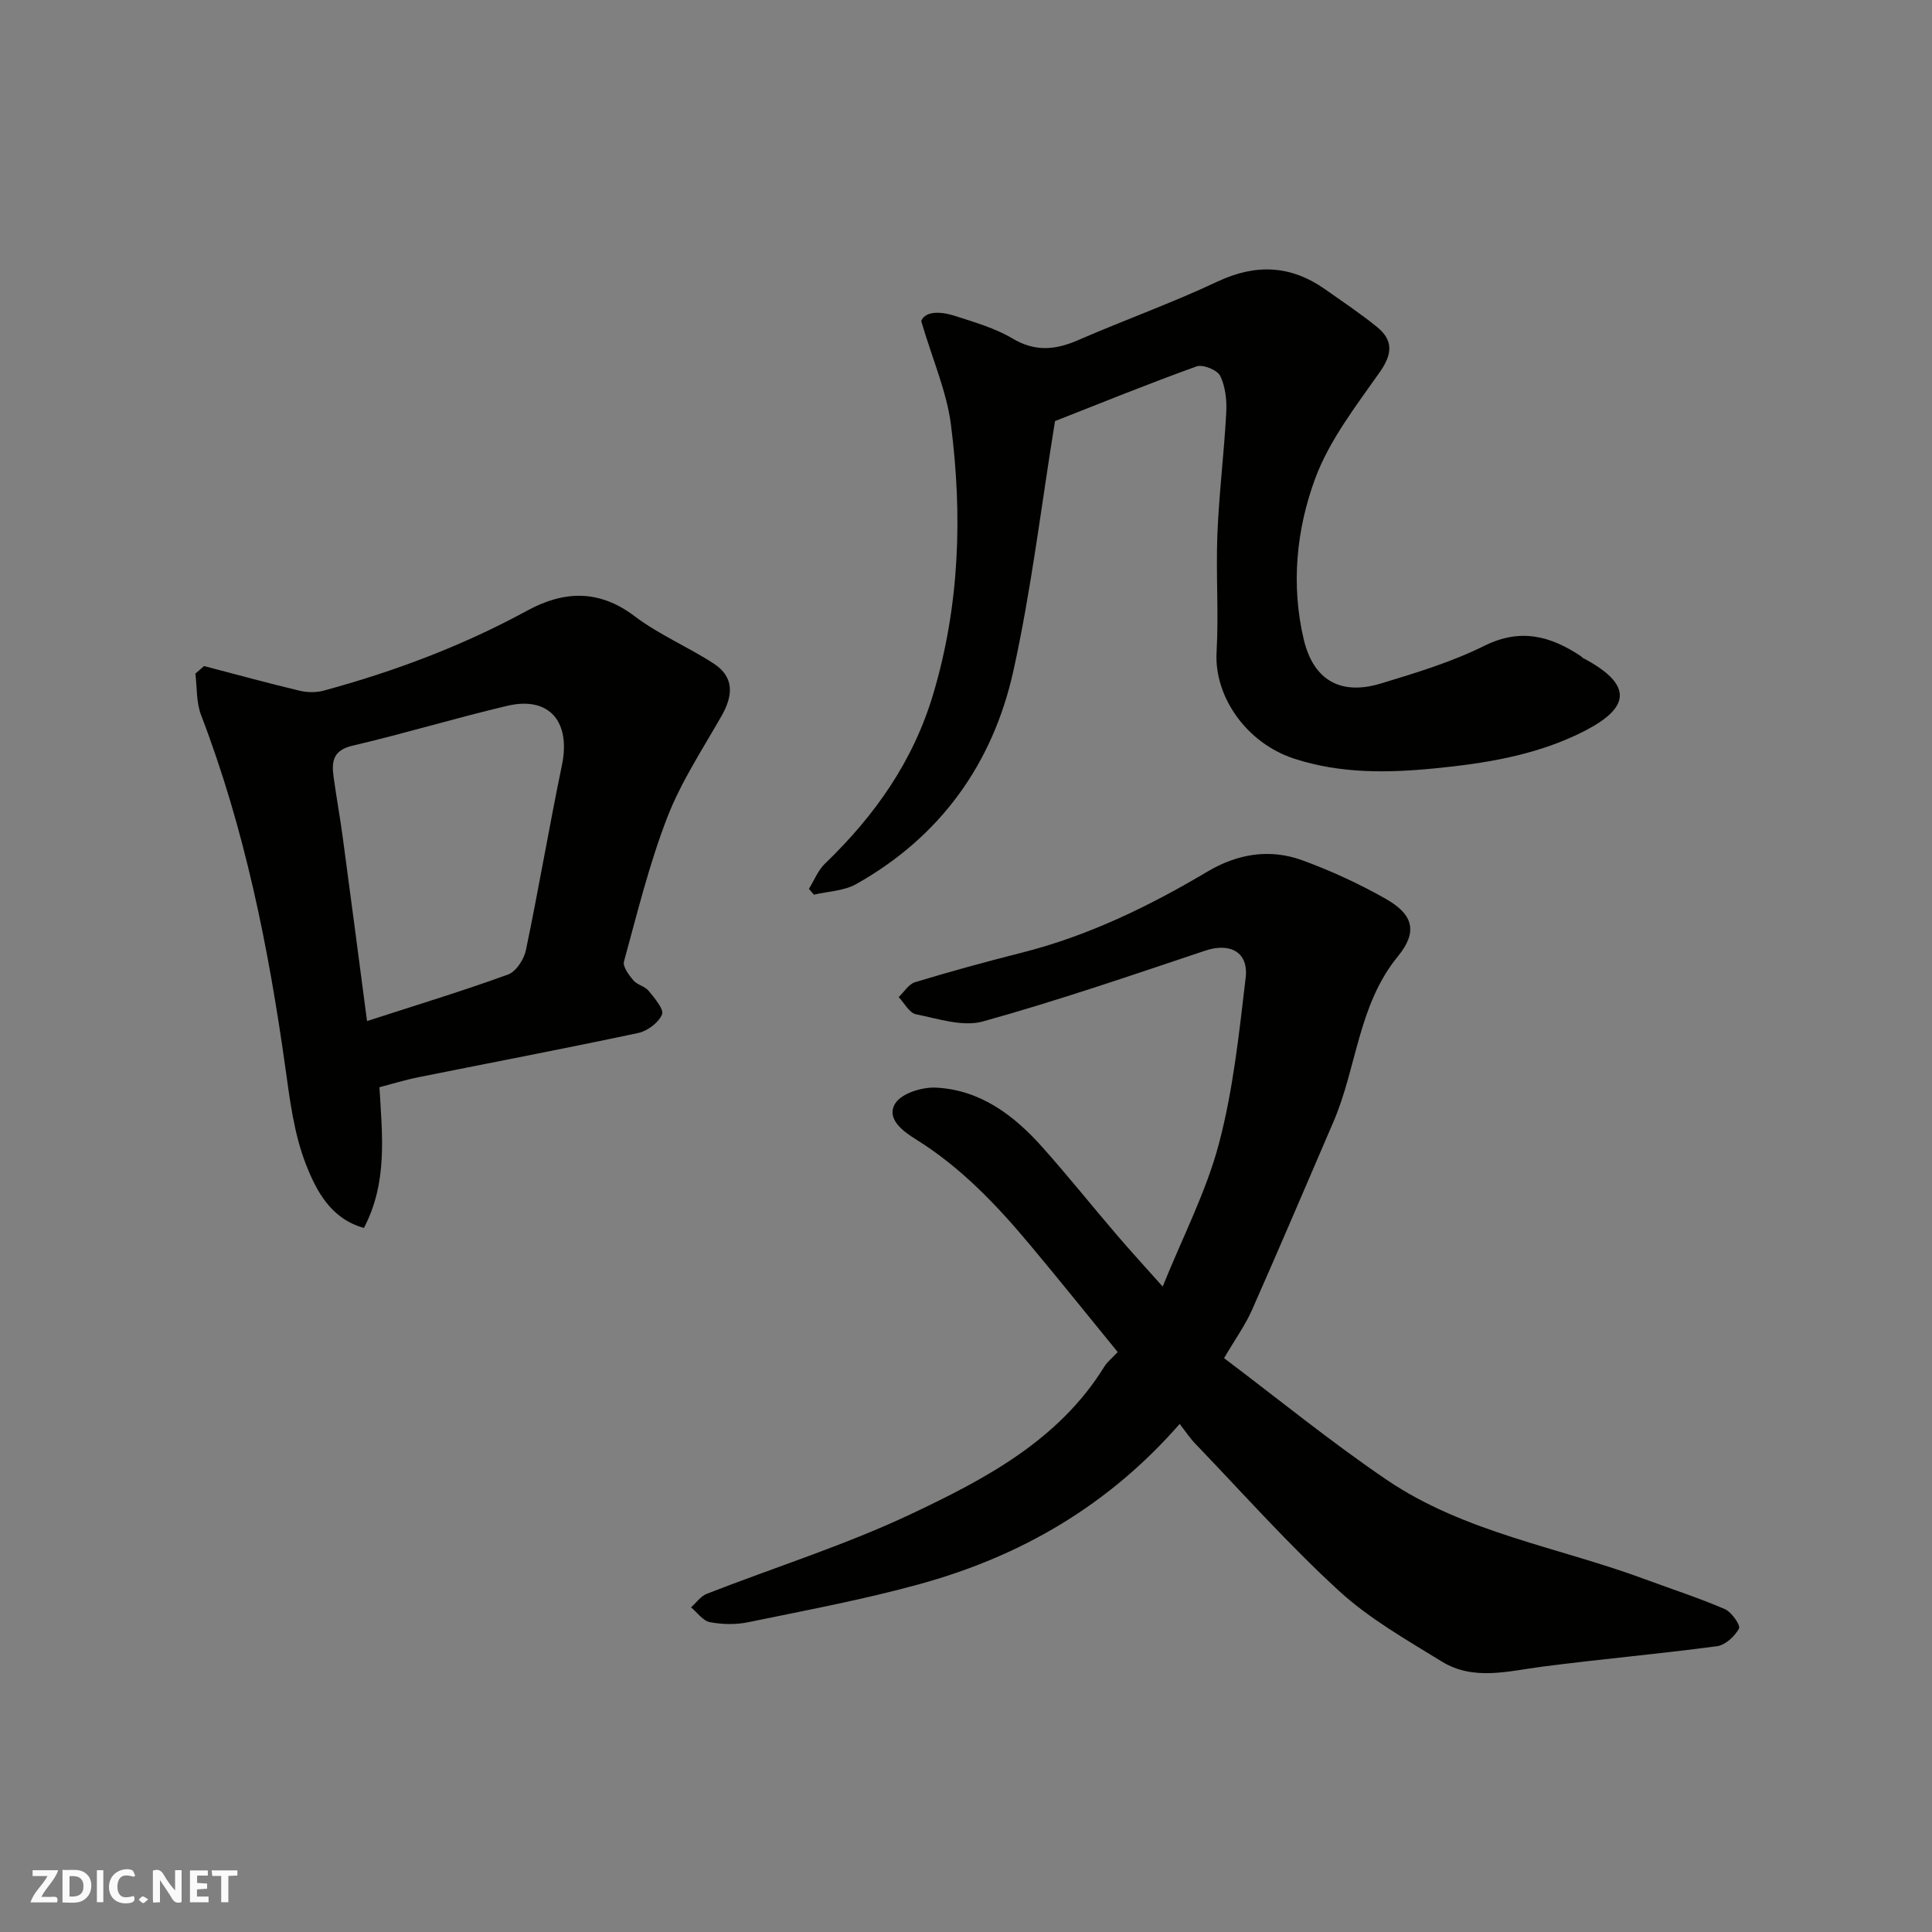 <svg enable-background="new 0 0 400 400" viewBox="0 0 400 400" xmlns="http://www.w3.org/2000/svg"><rect x="0" y="0" width="400" height="400" fill="#808080" stroke="none"/><g fill="#fafafb"><path d="m37.59 393.81c-.92.31-1.52.05-2-.78-.7-1.2-1.52-2.34-2.47-3.78v4.59c-.55.03-.95.05-1.41.07-.03-.37-.06-.64-.06-.91 0-1.91 0-3.81 0-5.7 1.13-.41 1.77-.03 2.29.91.62 1.11 1.38 2.14 2.31 3.19v-4.2h1.35v6.61z"/><path d="m12.94 393.88v-6.75c1.9.19 3.93-.54 5.37 1.29.8 1.01.78 2.88.03 3.97-1.37 1.97-3.4 1.51-5.4 1.49m1.45-1.22c2.04.12 2.92-.58 2.89-2.21-.03-1.51-.98-2.19-2.89-2z"/><path d="m11.81 393.87h-5.49c.68-2.18 2.47-3.48 3.51-5.45h-3.08v-1.21h5.29c-.71 2.13-2.44 3.48-3.47 5.51.86 0 1.63.04 2.39-.01.79-.05 1.14.21.85 1.16"/><path d="m39.33 393.86v-6.61h3.7v1.07h-2.22v1.52c.68.04 1.34.09 2.07.13v1.07c-.72.05-1.38.09-2.1.14v1.48h2.4v1.19h-3.85z"/><path d="m27.71 388.56c-1.15-.3-2.46-.61-3.1.64-.37.73-.41 1.93-.06 2.67.63 1.35 1.99.93 3.17.68.35.94-.01 1.32-.93 1.46-1.62.25-3.05-.27-3.76-1.48-.73-1.24-.6-3.03.31-4.17.88-1.11 2.71-1.7 4-1.16.32.13.44.74.65 1.12-.1.08-.19.16-.28.24"/><path d="m49.15 387.24v1.07c-.59.02-1.17.05-1.87.08v5.44h-1.48v-5.44h-1.85c-.05-.4-.08-.73-.13-1.15z"/><path d="m20.06 387.21h1.33v6.62h-1.33z"/><path d="m30.68 393.25c-.49.38-.8.79-1.05.76-.32-.05-.6-.45-.9-.7.26-.24.51-.64.8-.67.29-.04.62.3 1.15.61"/></g><path d="m244.24 294.81c-14.77 16.9-32.83 27.34-53.58 33.09-11.75 3.26-23.78 5.49-35.73 7.96-2.56.53-5.39.48-7.95-.01-1.45-.28-2.62-2-3.91-3.07 1.08-.95 2.01-2.31 3.27-2.8 14.09-5.51 28.62-10.06 42.27-16.51 15.35-7.25 30.61-15.27 40.06-30.57.6-.96 1.55-1.7 2.74-2.97-6.03-7.38-11.95-14.77-18.02-22.03-6.98-8.36-14.42-16.21-23.82-22.05-2.44-1.52-6.24-4.19-4.2-7.42 1.31-2.08 5.56-3.39 8.4-3.25 9.21.46 16.16 5.73 22.07 12.36 5.24 5.88 10.17 12.05 15.29 18.03 2.98 3.49 6.09 6.87 9.59 10.8 4.16-10.31 9.03-19.68 11.66-29.64 2.94-11.14 4.16-22.78 5.52-34.27.64-5.38-3.25-7.36-8.4-5.63-15.26 5.11-30.5 10.34-46 14.65-4.18 1.16-9.29-.57-13.87-1.49-1.37-.28-2.39-2.32-3.57-3.55 1.12-1.06 2.07-2.69 3.4-3.09 7.3-2.21 14.66-4.23 22.06-6.1 13.74-3.47 26.32-9.58 38.41-16.76 6.29-3.74 12.94-4.84 19.72-2.37 5.93 2.17 11.74 4.85 17.23 7.96 5.81 3.28 6.65 6.9 2.54 11.92-8.23 10.05-8.5 23.01-13.35 34.27-5.6 13-11.14 26.03-16.87 38.97-1.37 3.1-3.4 5.91-5.77 9.95 11.14 8.39 22.04 17.29 33.64 25.17 16.18 10.99 35.65 13.96 53.61 20.64 5.48 2.04 11.07 3.83 16.43 6.15 1.39.6 3.3 3.36 2.93 4.02-.87 1.61-2.83 3.43-4.55 3.66-12.02 1.6-24.12 2.67-36.15 4.23-7.06.91-14.24 2.99-20.82-1.05-7.35-4.52-15.02-8.88-21.31-14.65-10.39-9.52-19.8-20.11-29.58-30.29-1.24-1.26-2.21-2.75-3.39-4.26z" fill="#010100"/><path d="m218.43 87.18c-2.87 17.62-4.89 34.88-8.63 51.76-4.26 19.2-15.13 34.34-32.57 44.12-2.52 1.41-5.79 1.48-8.72 2.17-.34-.4-.69-.8-1.03-1.2 1.09-1.76 1.87-3.83 3.32-5.22 10.32-9.95 18.28-21.18 22.44-35.2 5.46-18.38 6.04-36.98 3.64-55.7-.87-6.79-3.76-13.33-6.16-21.46.89-2.08 3.98-2.03 7.11-1.01 4.01 1.31 8.19 2.49 11.76 4.62 4.72 2.82 8.93 2.41 13.65.35 9.55-4.15 19.39-7.67 28.8-12.1 8-3.76 15.24-3.41 22.36 1.62 3.6 2.54 7.29 4.99 10.7 7.77 3.38 2.74 3.2 5.59.59 9.31-4.93 7.03-10.43 14.09-13.37 22-3.94 10.6-5.06 22.17-2.38 33.43 2.03 8.5 7.75 11.56 15.92 9.08 7.28-2.21 14.68-4.44 21.45-7.81 7.51-3.73 13.72-2.03 20.01 2.15.14.09.23.26.37.34 11.88 6.25 8.8 11.21-1.25 15.94-9.3 4.37-19.21 5.94-29.34 6.94-9.87.97-19.56 1.11-29.13-2-9.86-3.2-16.61-12.81-16.09-22.05.46-8.14-.16-16.33.17-24.48.34-8.38 1.38-16.72 1.83-25.1.14-2.55-.16-5.4-1.25-7.63-.59-1.22-3.6-2.43-4.9-1.96-10.2 3.68-20.28 7.78-29.3 11.32z" fill="#010100"/><path d="m42.25 137.9c6.57 1.72 13.11 3.51 19.71 5.09 1.59.38 3.45.43 5.01.01 14.64-3.97 28.77-9.27 42.13-16.55 7.61-4.15 14.9-4.48 22.32 1.15 5.03 3.81 11.02 6.32 16.34 9.78 4.29 2.79 4.03 6.62 1.66 10.79-3.94 6.92-8.41 13.68-11.26 21.04-3.74 9.66-6.22 19.83-8.97 29.85-.29 1.07 1 2.8 1.93 3.9.8.95 2.4 1.23 3.18 2.19 1.22 1.5 3.21 3.81 2.76 4.89-.71 1.7-3.02 3.42-4.93 3.83-15.13 3.22-30.34 6.11-45.51 9.16-2.83.57-5.59 1.43-8.06 2.07.59 10.07 1.71 19.71-3.21 29.13-6.9-1.89-9.9-7.77-12.03-13.22-2.44-6.25-3.3-13.21-4.24-19.94-3.48-24.91-8.41-49.45-17.45-73.03-1.01-2.62-.82-5.7-1.18-8.57.59-.53 1.2-1.05 1.8-1.57zm33.74 73.5c10.44-3.38 19.91-6.26 29.2-9.64 1.65-.6 3.29-3.12 3.69-5.02 2.66-12.74 4.82-25.57 7.46-38.31 1.87-9.02-2.62-14.34-11.3-12.3-10.74 2.53-21.32 5.75-32.07 8.26-4.14.97-4.33 3.4-3.89 6.56.58 4.19 1.34 8.36 1.9 12.56 1.68 12.43 3.29 24.87 5.01 37.89z" fill="#010100"/></svg>